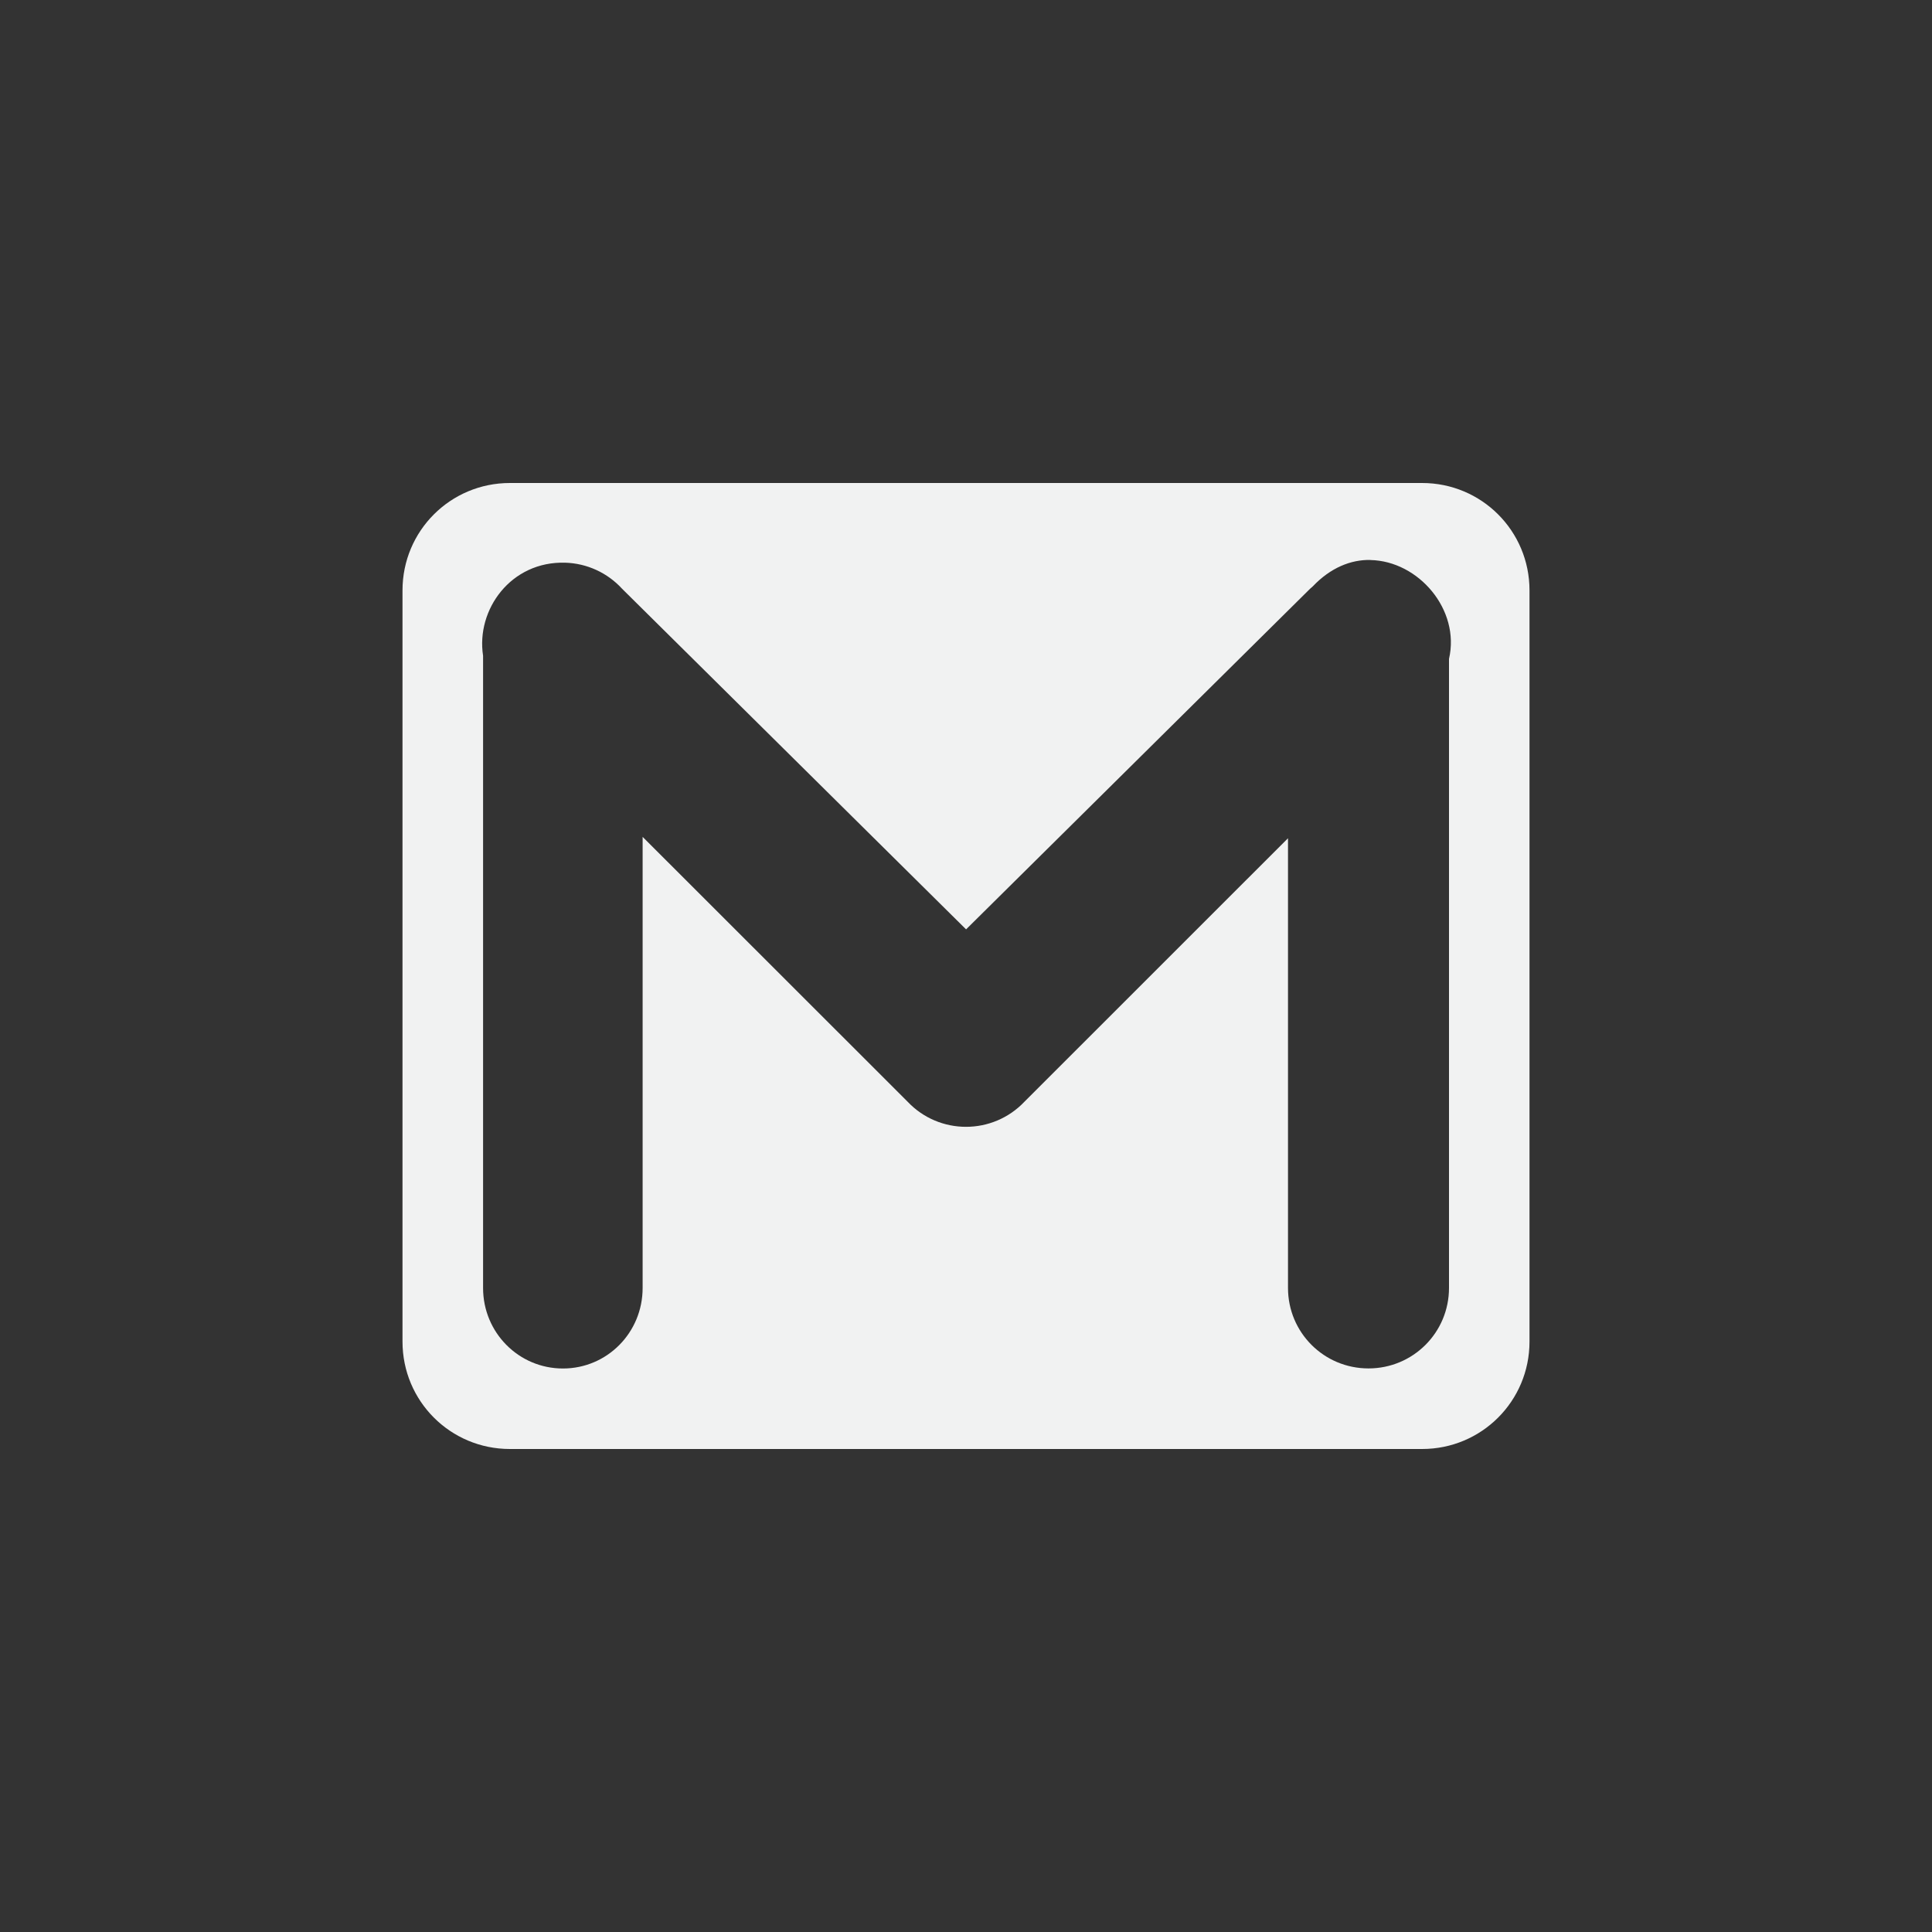 <?xml version="1.0" encoding="UTF-8"?>
<!--Part of Monotone: https://github.com/sixsixfive/Monotone, released under cc-by-sa_v4-->
<svg version="1.1" viewBox="-4 -4 24 24" xmlns="http://www.w3.org/2000/svg">
<rect x="-4" y="-4" width="24" height="24" fill="#333333" stroke="none"/>
<path d="m2.334 2c-0.739 0-1.334 0.595-1.334 1.334v9.332c0 0.739 0.595 1.334 1.334 1.334h11.332c0.739 0 1.334-0.595 1.334-1.334v-9.332c0-0.739-0.595-1.334-1.334-1.334h-11.332zm10.689 0.957c0.598 0.011 1.119 0.617 0.977 1.228v7.814c0 0.554-0.446 1-1 1s-1-0.446-1-1v-5.586l-3.273 3.272c-0.395 0.417-1.059 0.417-1.453 0l-3.291-3.289v5.604c0 0.554-0.441 1-0.99 1s-0.992-0.446-0.992-1v-7.854c-0.089-0.574 0.346-1.176 1.02-1.156 0.27 0.008 0.525 0.125 0.707 0.324l4.273 4.231 4.273-4.231c0.004-0.005 0.009-0.007 0.014-0.012 0.006-0.006 0.013-0.011 0.02-0.018 0.221-0.232 0.473-0.333 0.717-0.328z" style="fill:#f1f2f2"/>
</svg>
